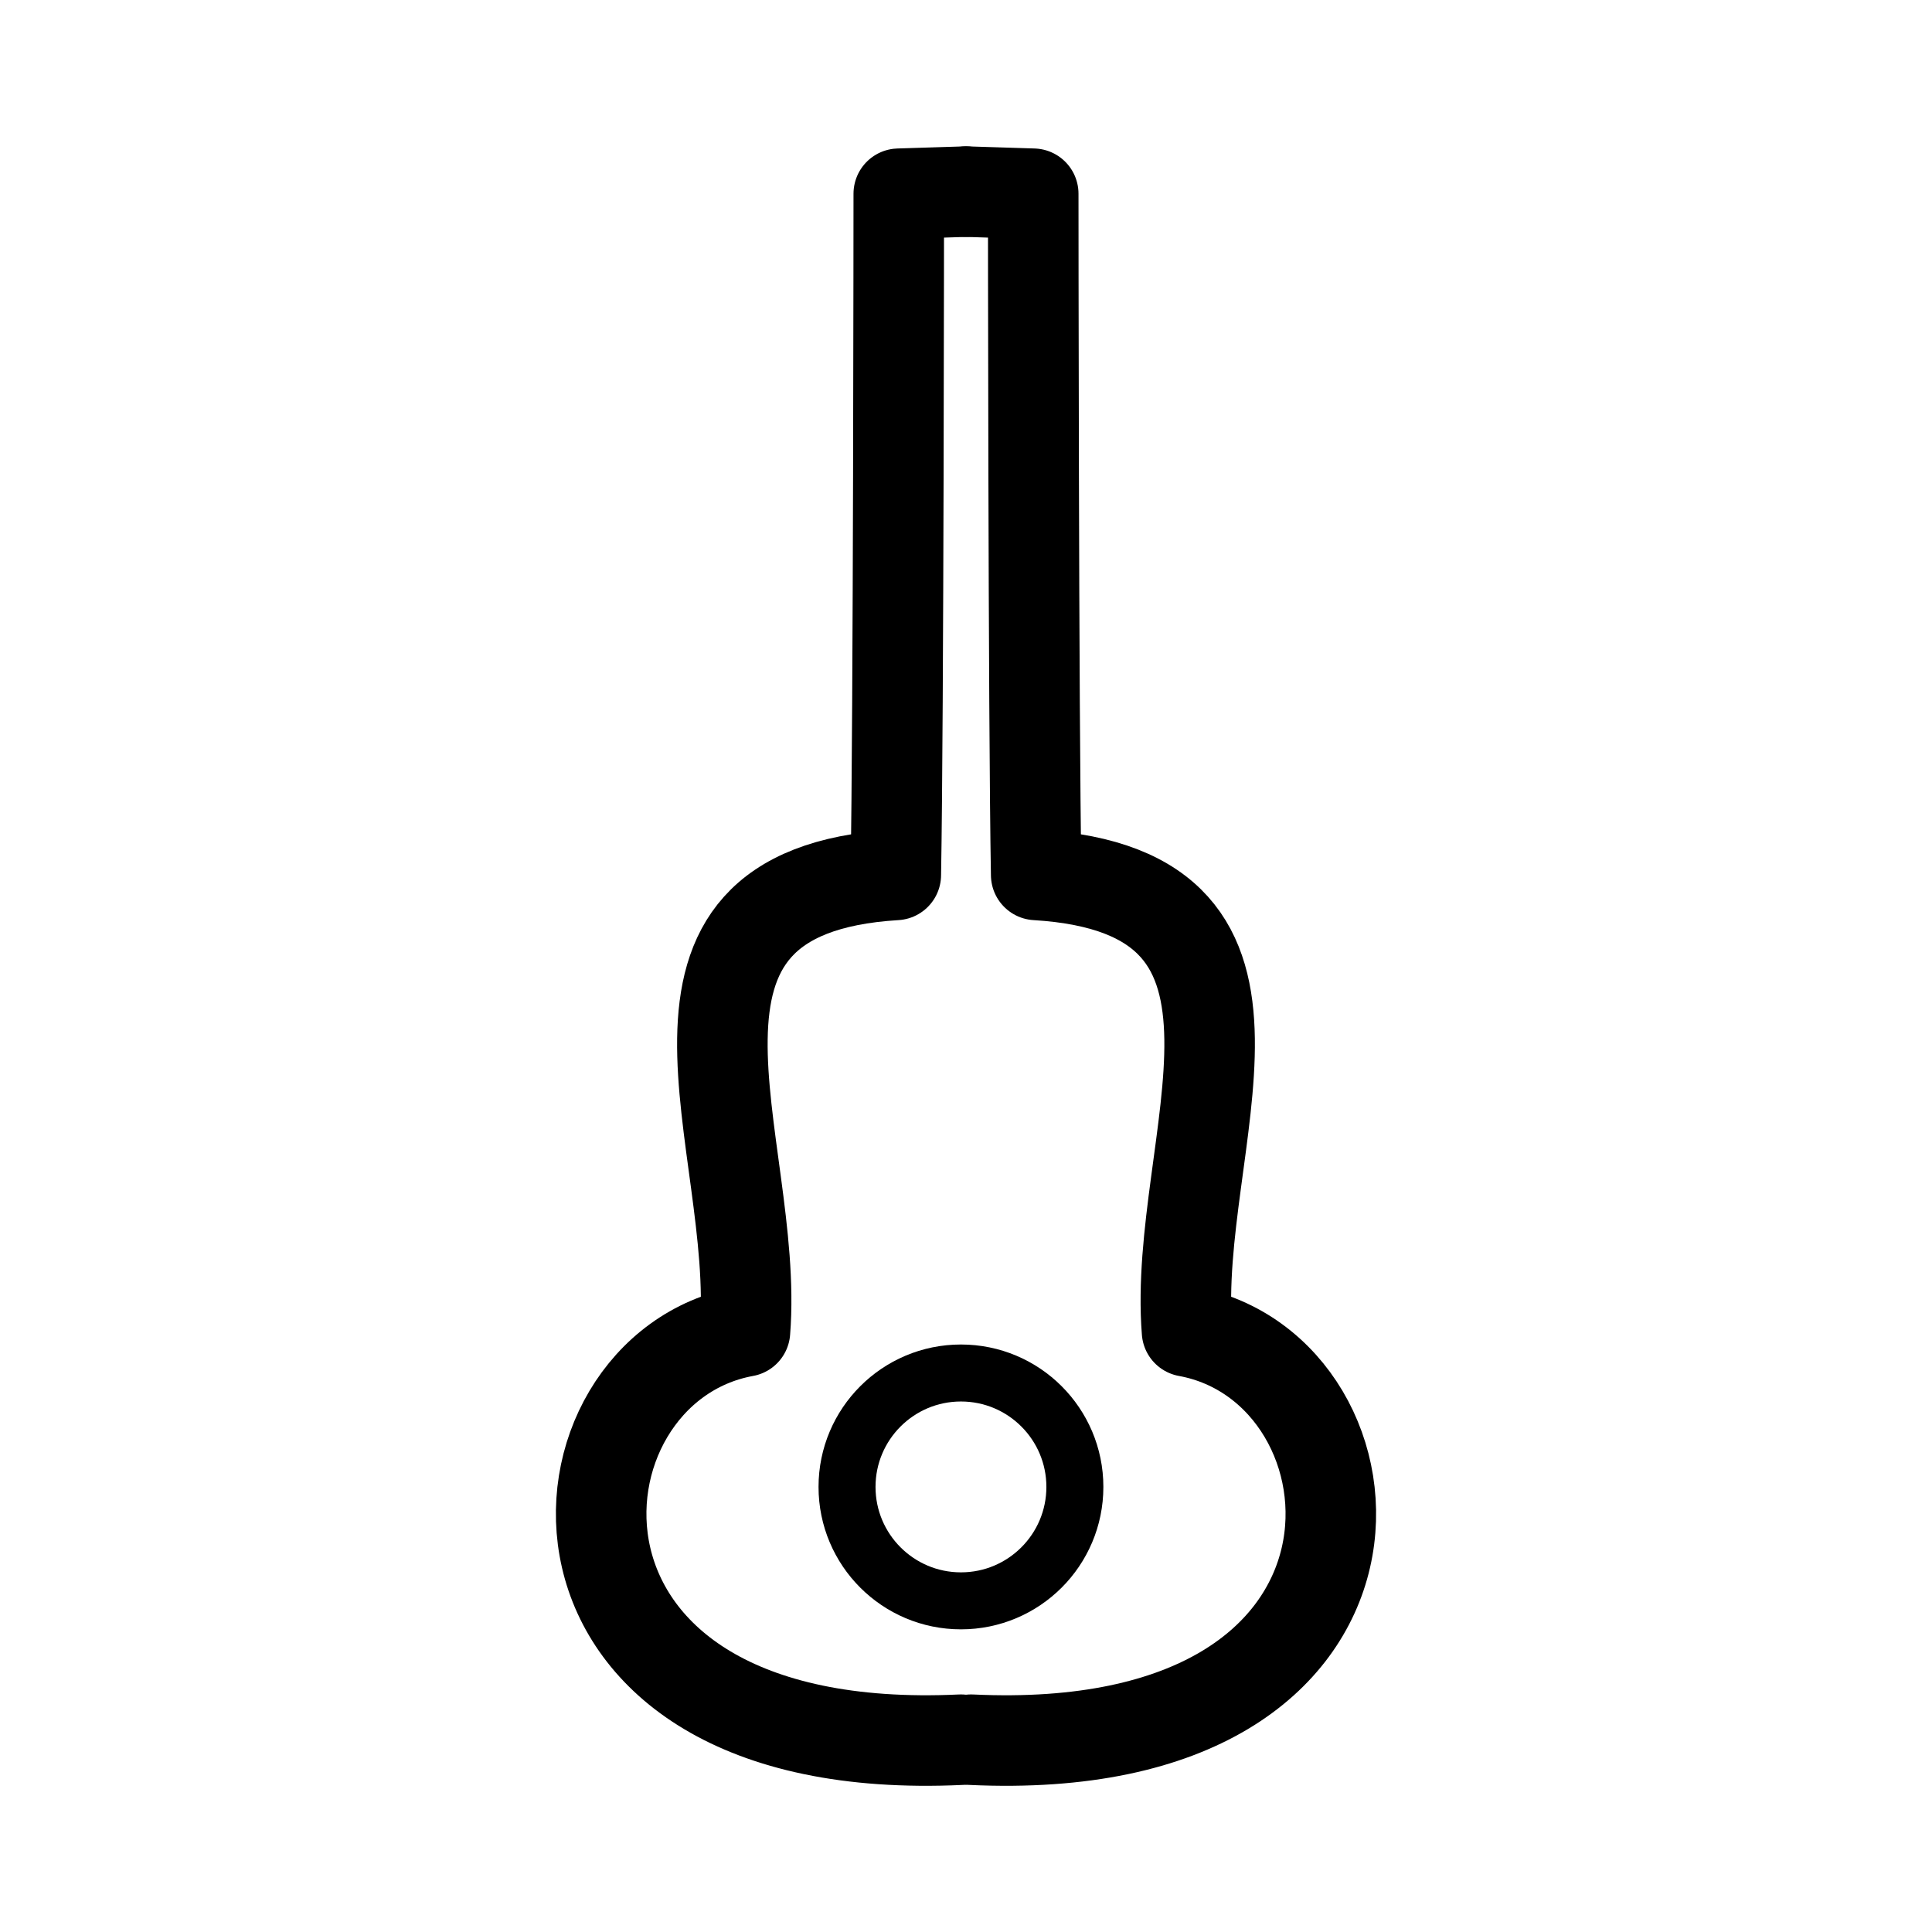 <?xml version="1.0" encoding="UTF-8" standalone="no"?>
<!-- Created with Inkscape (http://www.inkscape.org/) -->

<svg
   xmlns:dc="http://purl.org/dc/elements/1.1/"
   xmlns:cc="http://creativecommons.org/ns#"
   xmlns:rdf="http://www.w3.org/1999/02/22-rdf-syntax-ns#"
   xmlns:svg="http://www.w3.org/2000/svg"
   xmlns="http://www.w3.org/2000/svg"
   xmlns:sodipodi="http://sodipodi.sourceforge.net/DTD/sodipodi-0.dtd"
   xmlns:inkscape="http://www.inkscape.org/namespaces/inkscape"
   width="33.867mm"
   height="33.867mm"
   viewBox="0 0 33.867 33.867"
   version="1.1"
   id="svg8"
   inkscape:version="0.92+devel (unknown)"
   sodipodi:docname="instrument.svg">
  <defs
     id="defs2" />
  <sodipodi:namedview
     id="base"
     pagecolor="#ffffff"
     bordercolor="#666666"
     borderopacity="1.0"
     inkscape:pageopacity="0.0"
     inkscape:pageshadow="2"
     inkscape:zoom="2.8"
     inkscape:cx="-3.7776439"
     inkscape:cy="62.035012"
     inkscape:document-units="mm"
     inkscape:current-layer="layer1"
     inkscape:document-rotation="0"
     showgrid="false"
     inkscape:window-width="1853"
     inkscape:window-height="1016"
     inkscape:window-x="67"
     inkscape:window-y="27"
     inkscape:window-maximized="1" />
  <g
     inkscape:label="Layer 1"
     inkscape:groupmode="layer"
     id="layer1"
     transform="translate(-103.964,-103.335)">
    <path
       style="fill:none;stroke:#000000;stroke-width:1.587;stroke-linecap:round;stroke-linejoin:round;stroke-miterlimit:4;stroke-dasharray:none;stroke-opacity:1"
       d="m 120.808,133.831 c -7.935,0.375 -7.387,-6.499 -3.785,-7.157 0.264,-3.301 -2.2,-7.709 2.644,-8.002 0.049,-2.75 0.052,-11.941 0.052,-11.941 l 1.174,-0.037"
       id="path1027"
       inkscape:connector-curvature="0"
       sodipodi:nodetypes="ccccc" />
    <path
       sodipodi:nodetypes="ccccc"
       inkscape:connector-curvature="0"
       id="path1029"
       d="m 120.987,133.831 c 7.935,0.375 7.387,-6.499 3.785,-7.157 -0.264,-3.301 2.2,-7.709 -2.644,-8.002 -0.049,-2.75 -0.052,-11.941 -0.052,-11.941 l -1.174,-0.037"
       style="fill:none;stroke:#000000;stroke-width:1.587;stroke-linecap:round;stroke-linejoin:round;stroke-miterlimit:4;stroke-dasharray:none;stroke-opacity:1" />
    <circle
       style="fill:none;stroke:#000000;stroke-width:0.999;stroke-linecap:round;stroke-linejoin:round;stroke-miterlimit:4;stroke-dasharray:none"
       id="path1032"
       cx="120.809"
       cy="129.4"
       r="1.997" />
  </g>
</svg>
